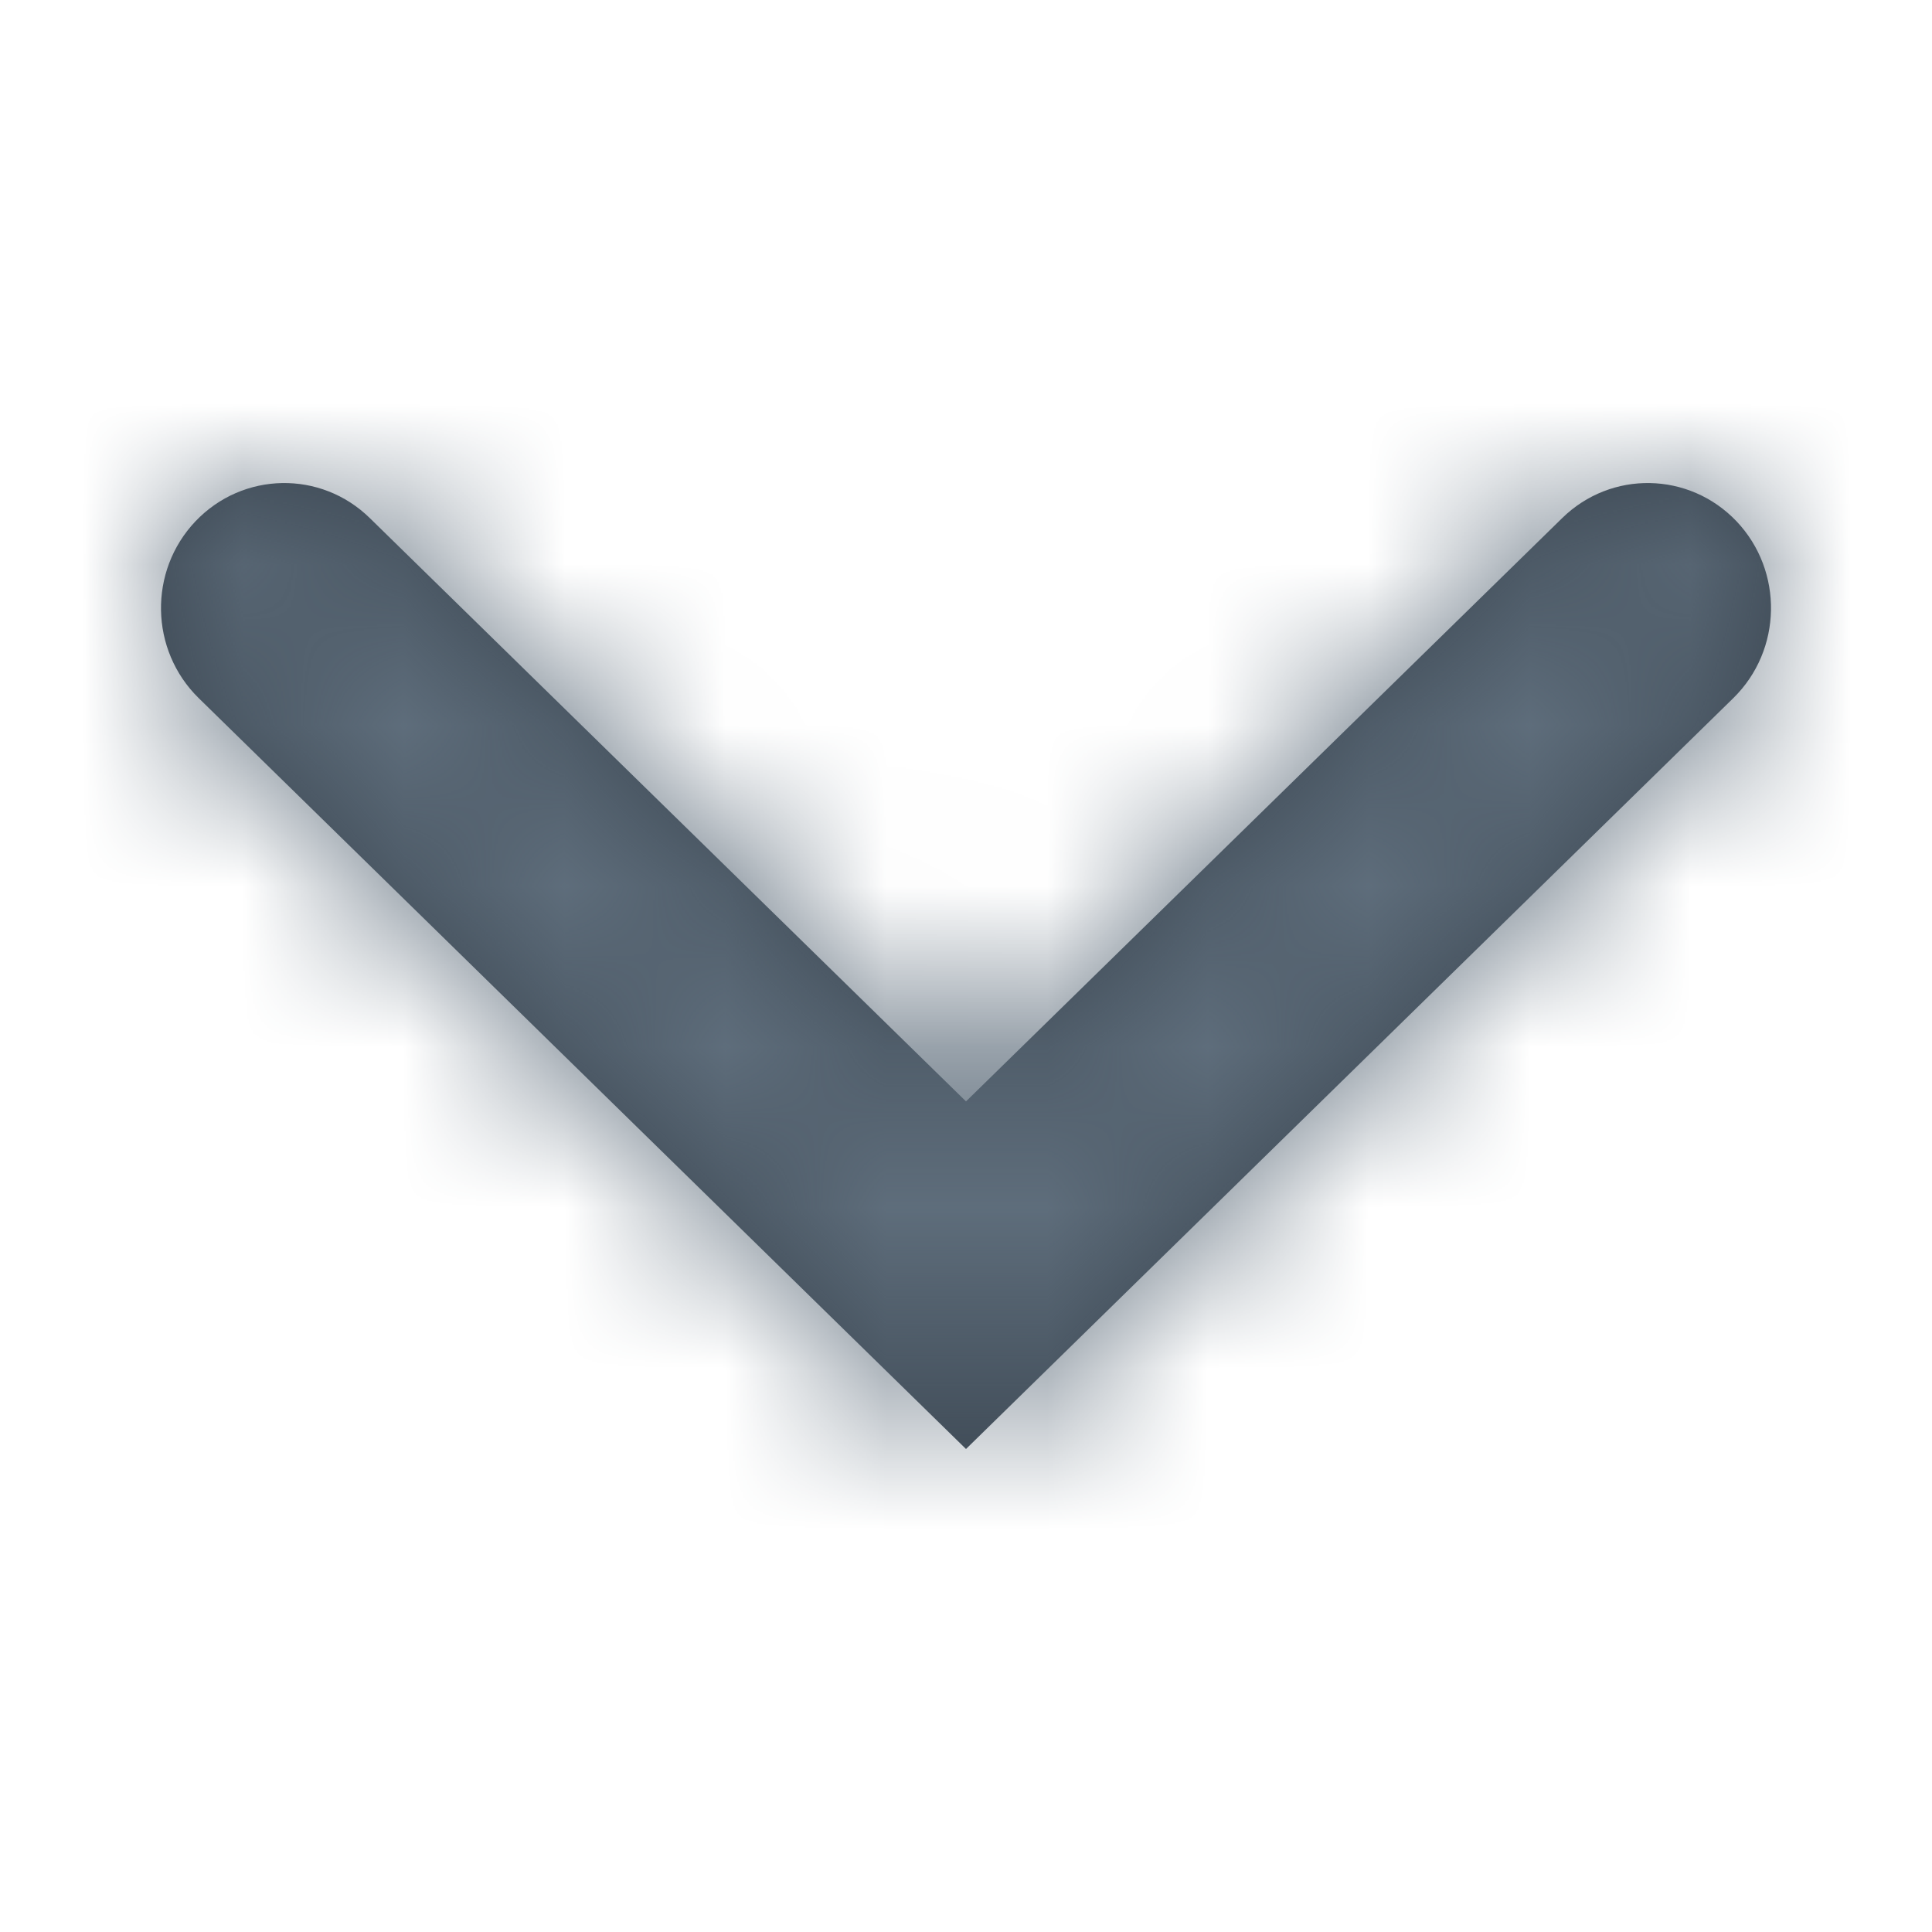 <svg width="12" height="12" viewBox="0 0 12 12" fill="none" xmlns="http://www.w3.org/2000/svg">
<path d="M2.297 3.218C1.993 2.92 1.508 2.929 1.214 3.238C0.921 3.547 0.93 4.038 1.234 4.336L6 9L10.766 4.336C11.07 4.038 11.079 3.547 10.786 3.238C10.492 2.929 10.007 2.92 9.703 3.218L6 6.841L2.297 3.218Z" fill="#38434E"/>
<mask id="mask0_1818_13350" style="mask-type:alpha" maskUnits="userSpaceOnUse" x="1" y="3" width="10" height="6">
<path d="M2.297 3.218C1.993 2.92 1.508 2.929 1.214 3.238C0.921 3.547 0.93 4.038 1.234 4.336L6 9L10.766 4.336C11.07 4.038 11.079 3.547 10.786 3.238C10.492 2.929 10.007 2.92 9.703 3.218L6 6.841L2.297 3.218Z" fill="white"/>
</mask>
<g mask="url(#mask0_1818_13350)">
<rect width="12" height="12" fill="#5E6D7B"/>
</g>
</svg>
